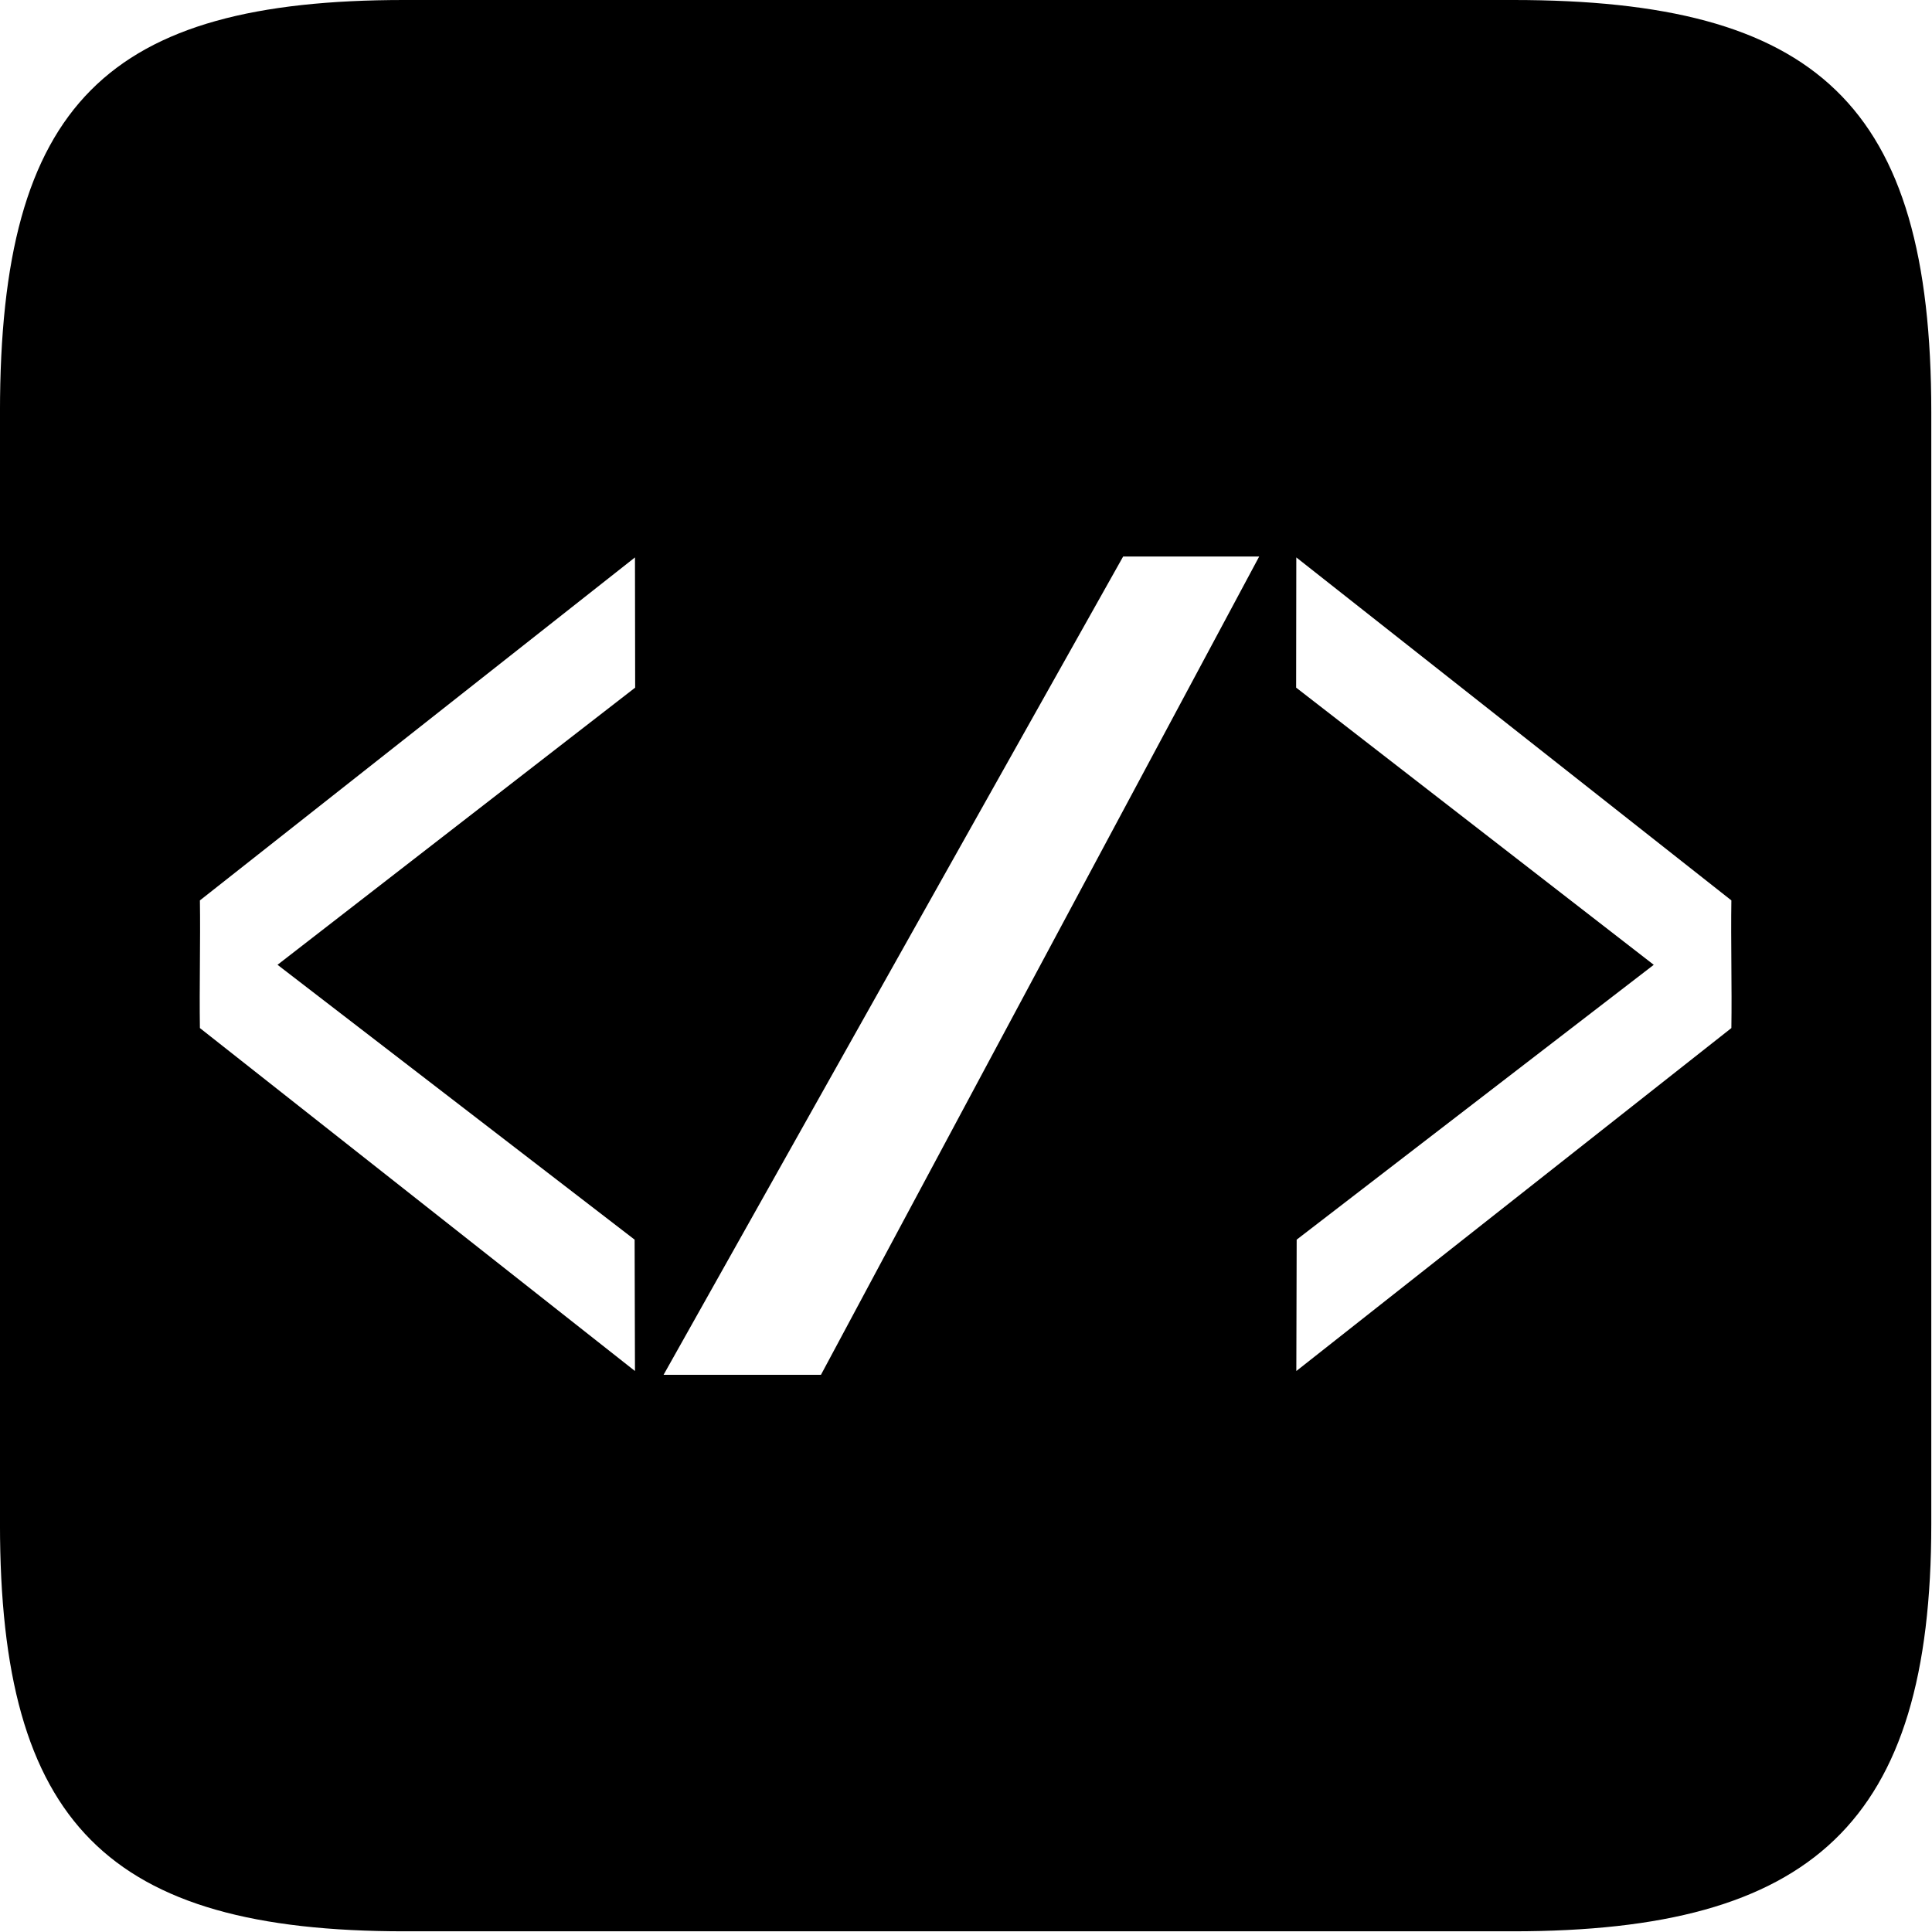 <svg data-v-d3f97b9e="" xmlns="http://www.w3.org/2000/svg" viewBox="0 0 60 60"><!----><!----><!----><!----><g data-v-d3f97b9e="" id="a67d6790-fa9f-451f-a1a9-d982fe0d9368" transform="matrix(0.604,0,0,0.604,-2.1,-0.714)" stroke="none" fill="black"><path d="M81.263 1.182h-56.99c-15.275 0-20.797 5.312-20.797 21.18v57.192c0 15.373 5.522 20.93 20.796 20.93h56.991c15.403 0 21.515-5.557 21.515-20.93V22.362c0-15.868-5.912-21.18-21.515-21.18zM61.226 29.796h6.995L45.688 71.87h-8.092M70.12 36.538l.009-6.695 22.37 17.635c-.032 2.082.032 4.482 0 6.564L70.13 71.676l.018-6.755L88.508 50.79zM17.746 50.789l18.361 14.132.018 6.755-22.37-17.634c-.032-2.082.032-4.482 0-6.564l22.37-17.635.01 6.695z"></path></g><!----></svg>